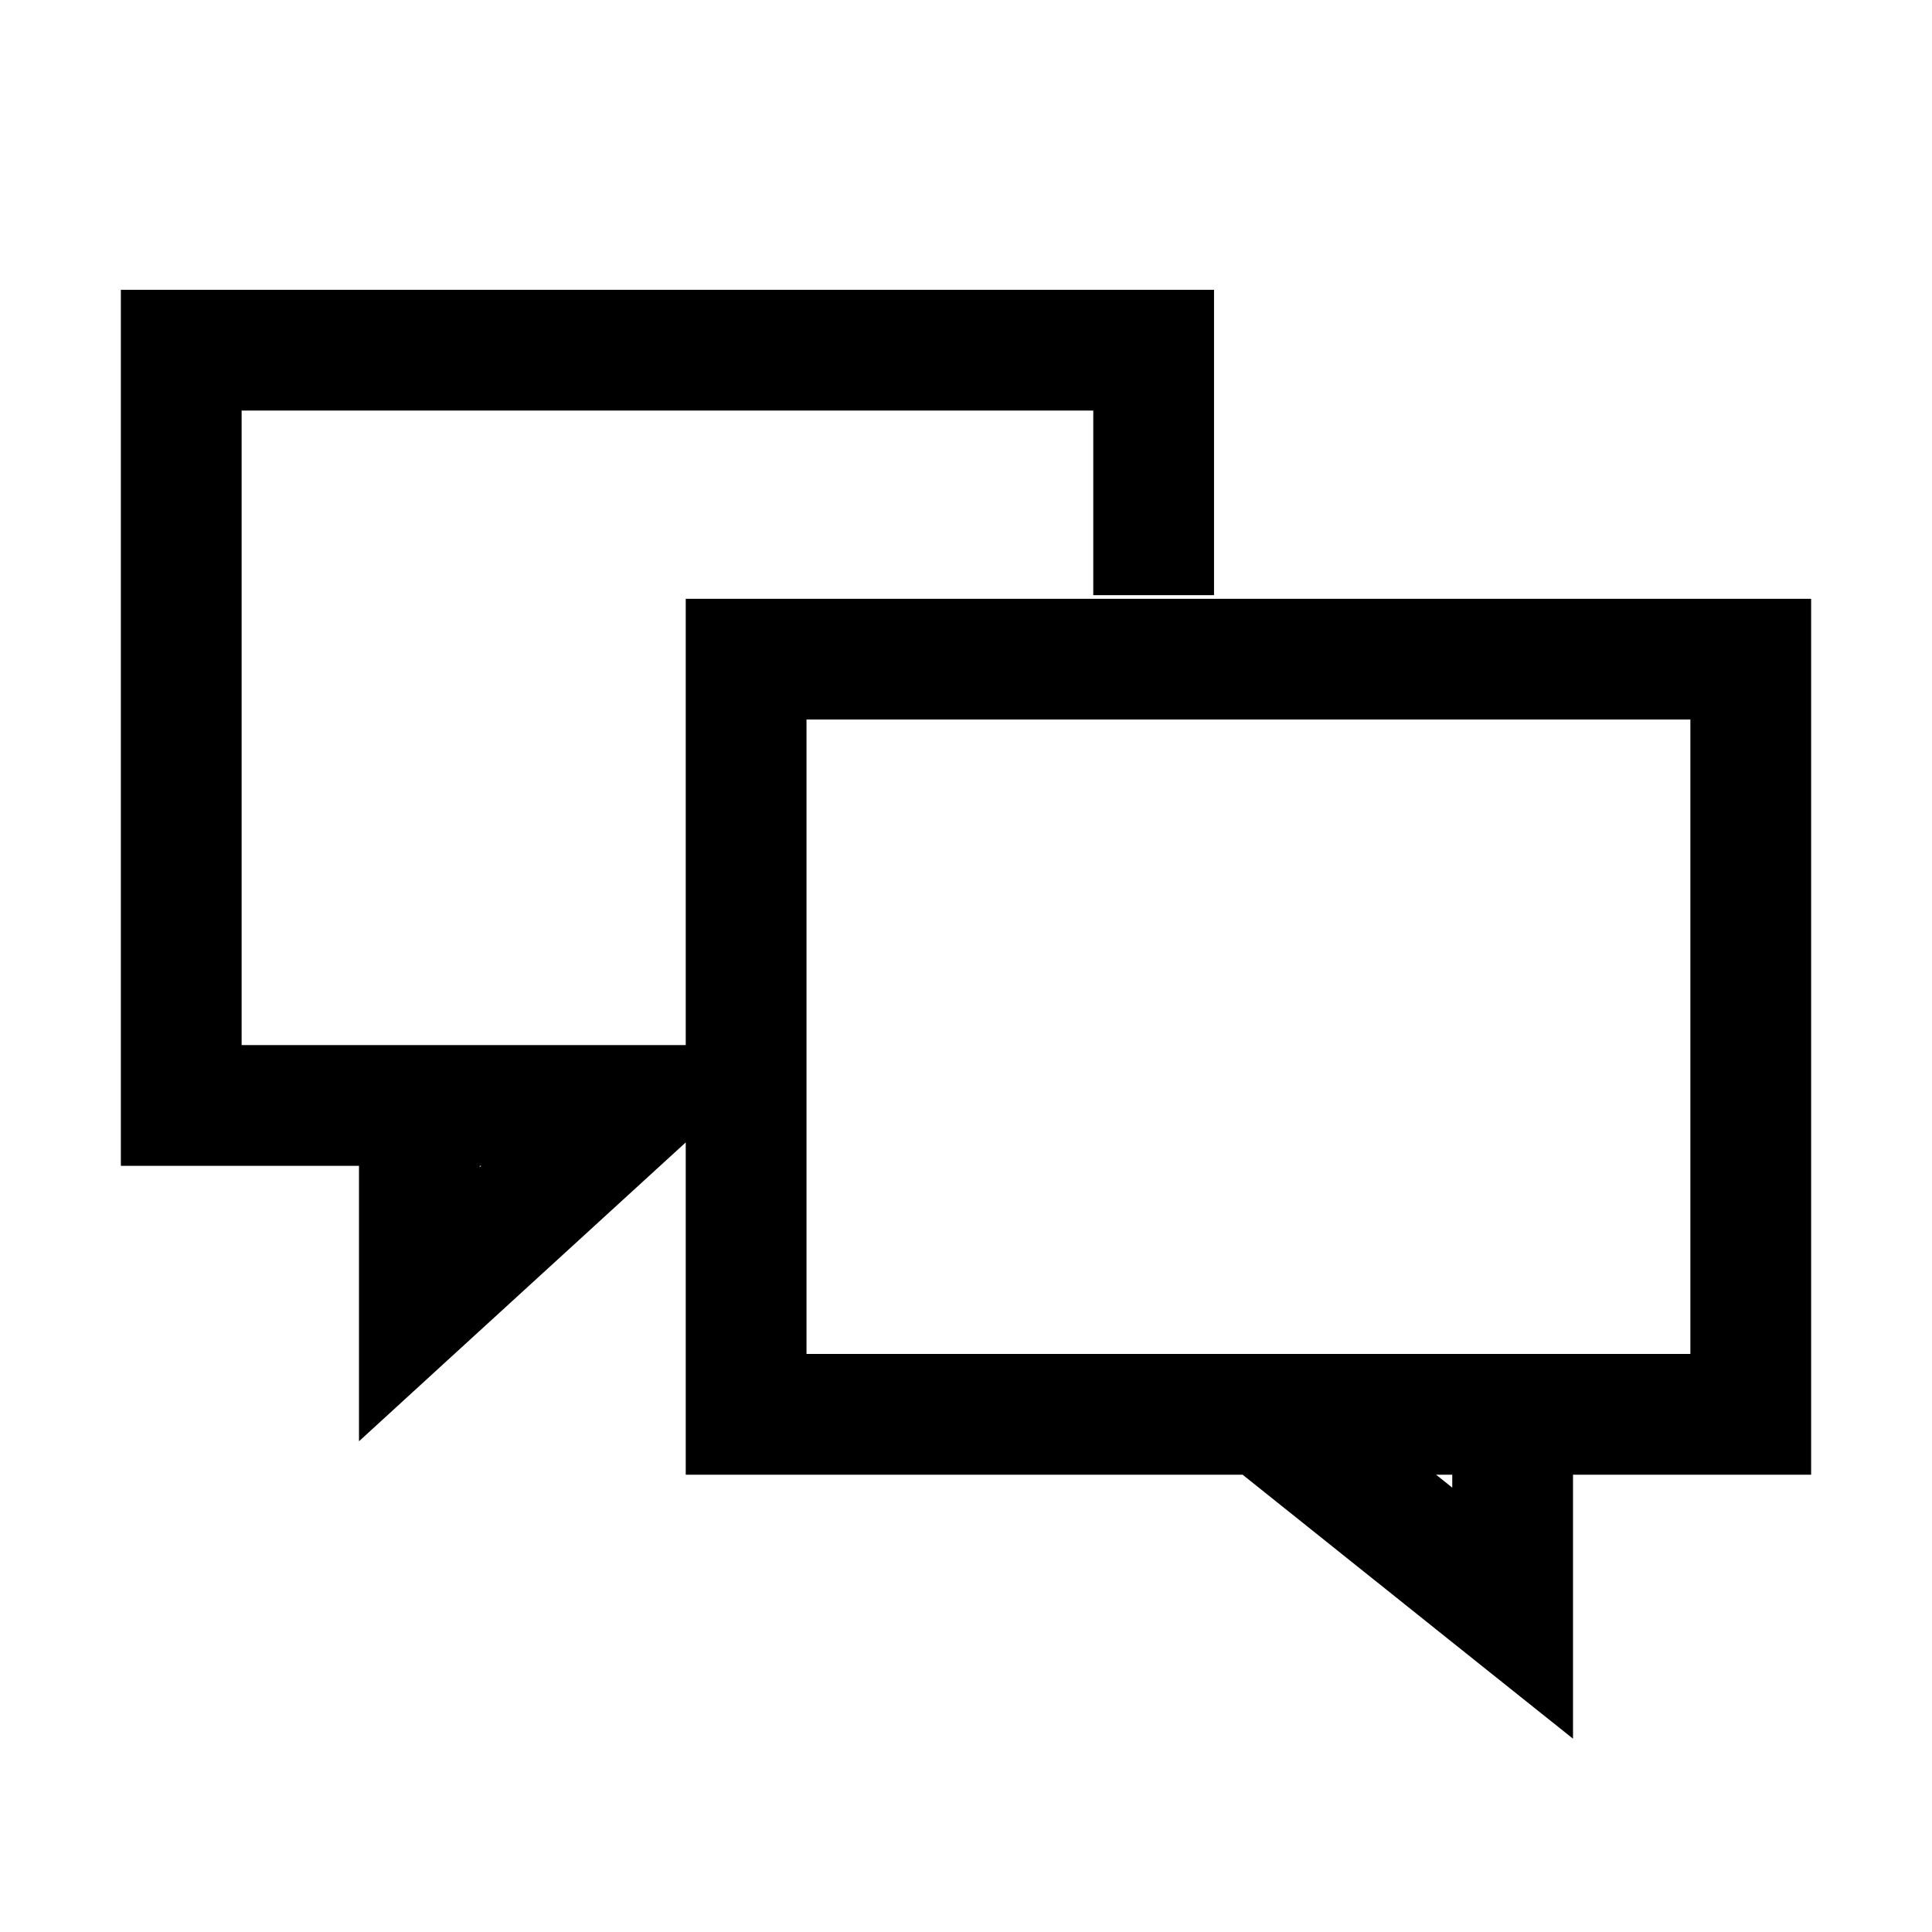 <svg width="16" height="16" viewBox="0 0 16 16" fill="none" xmlns="http://www.w3.org/2000/svg">
	<path fill-rule="evenodd" clip-rule="evenodd" d="M1.501 2.4H1.001V2.9V9.155V9.655H1.501H2.973V10.801V11.936L3.81 11.17L5.61 9.524L5.679 9.461V11.713V12.213H6.179H10.291L12.215 13.751L13.027 14.399V13.36V12.213H14.499H14.999V11.713V5.459V4.959H14.499H6.179H5.679V5.459V8.655H5.273H3.473H2.001V3.4H9.054V4.929H10.054V2.9V2.4H9.554H1.501ZM3.973 9.666V9.655H3.985L3.973 9.666ZM12.027 12.32V12.213H11.893L12.027 12.32ZM13.999 11.213V5.959H6.679V11.213H10.466H12.527H13.999Z" fill="currentColor"/>
</svg>
